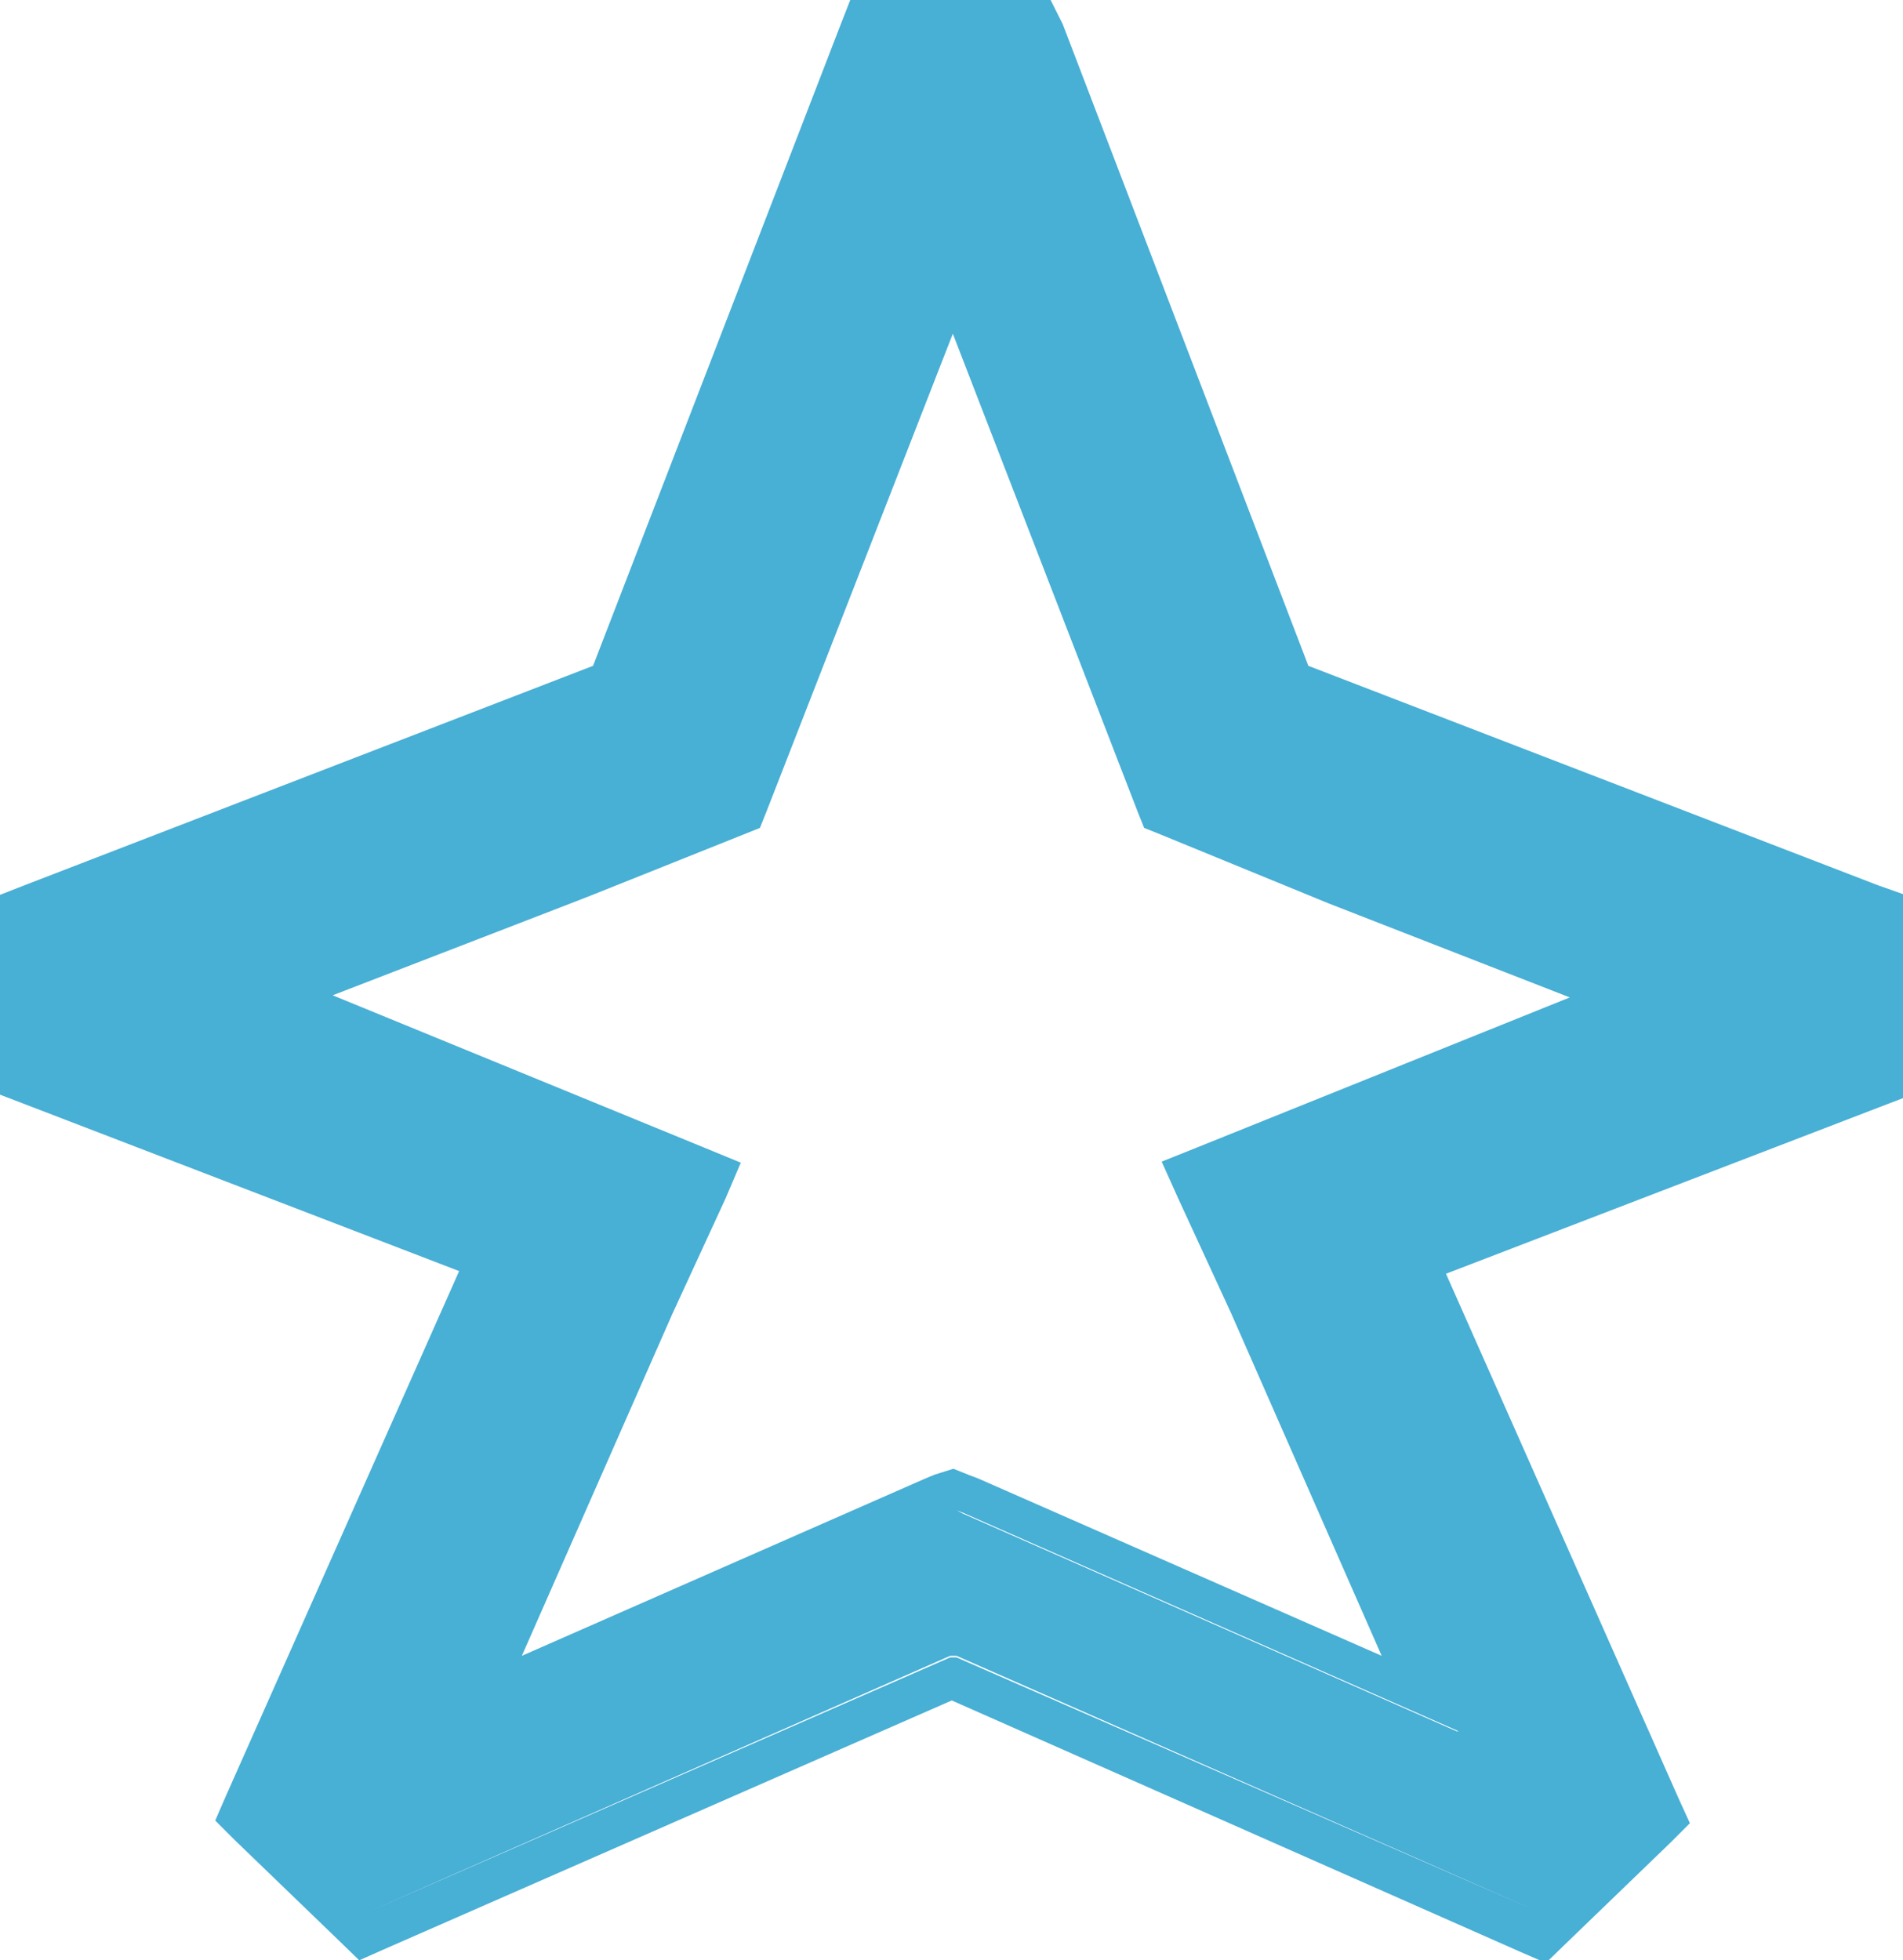 <svg xmlns="http://www.w3.org/2000/svg" viewBox="0 0 35.81 36.89"><defs><style>.cls-1{fill:#48afd5;}</style></defs><g id="Layer_3" data-name="Layer 3"><path class="cls-1" d="M35.34,16.66,24.62,12.53,20,.46,19.77,0H16l-.18.46L11.16,12.53.46,16.66,0,16.84V20.6l.47.18,8.17,3.14L4.25,33.8l-.2.46.36.36,2,1.93.35.34.45-.2L17.91,32l10.72,4.74.46.2.35-.34,2-1.93.36-.36-.21-.46-4.38-9.88,8.17-3.14.47-.18V16.84ZM27.41,32.58l-9.3-4.1L18,28.42l.15.06,9.3,4.1Zm-4.85-11-.7.28.31.69,1,2.17L26,31.16,18.4,27.82h0l-.16-.06-.3-.12-.35.11h0l-.17.07L9.82,31.16l2.83-6.43,1-2.17.29-.68-.68-.28-7-2.87L10.74,17l.46-.18v0L14,15.7l.3-.12.12-.3,3.51-9,3.48,9,.12.3.3.12L25,17l4.54,1.77ZM18,31.19l-.06,0-.06,0L6.88,36l11-4.84.06,0,.06,0,11,4.84Z"/></g></svg>